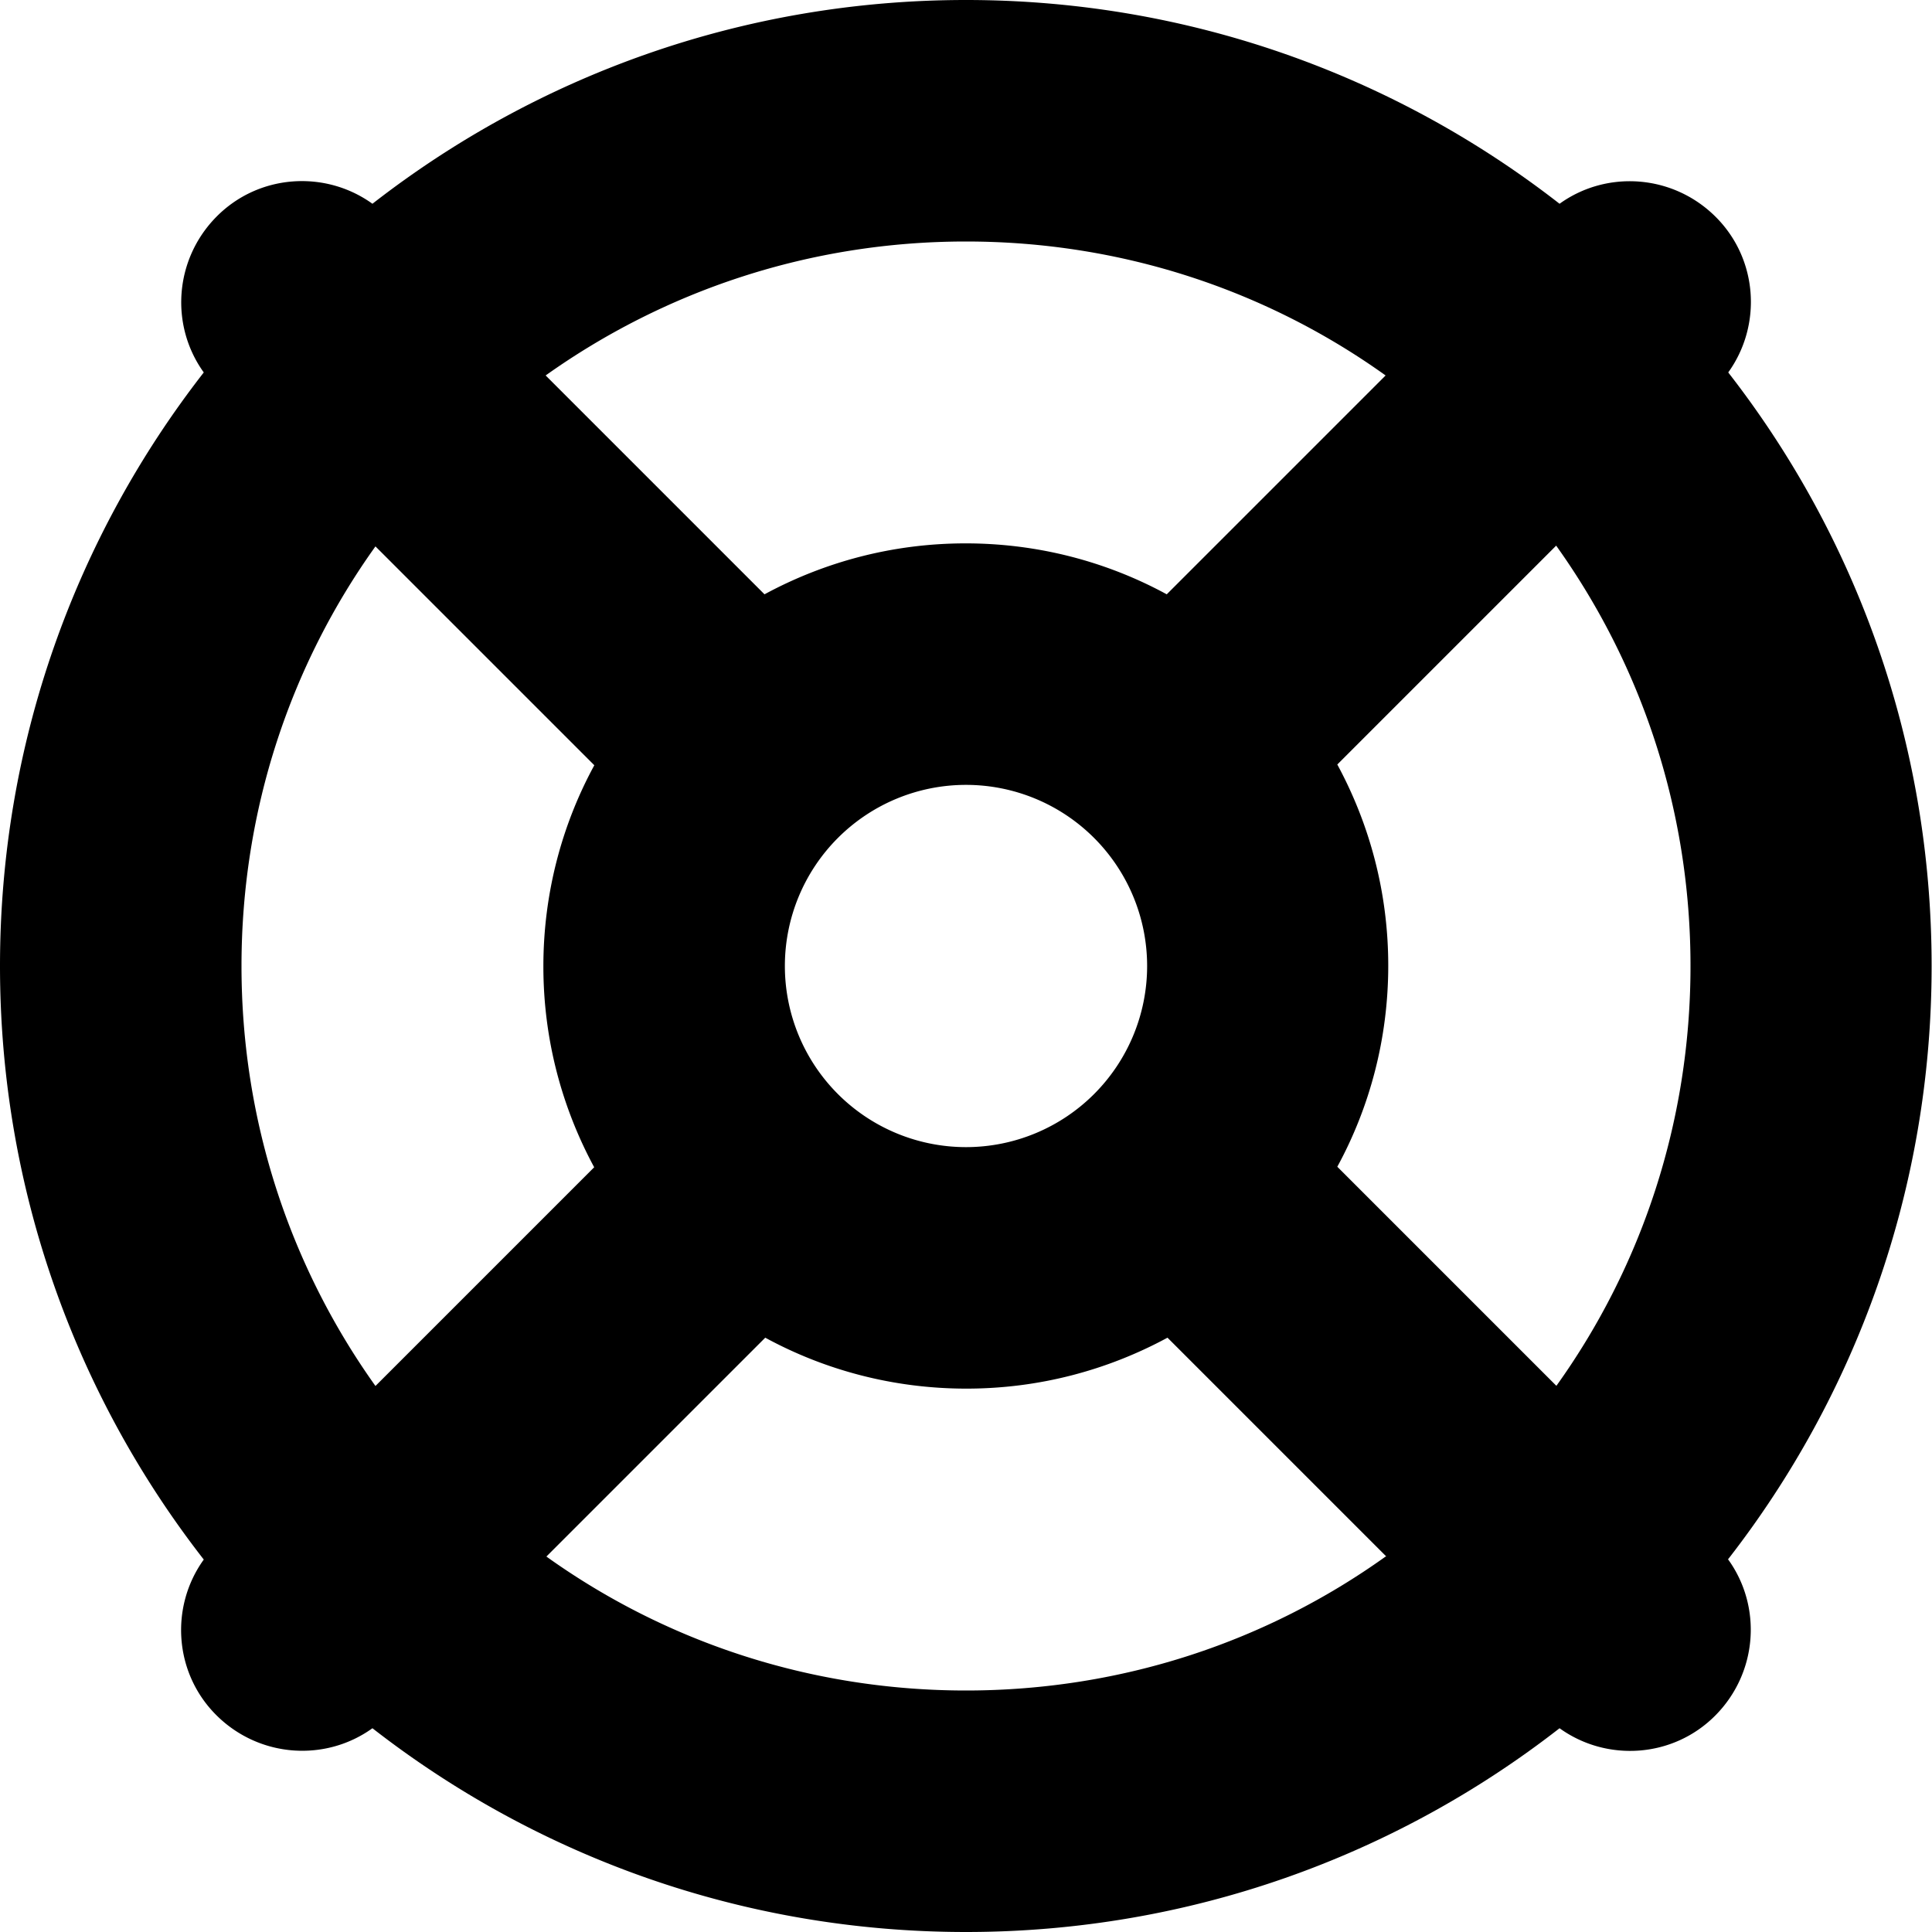 <svg xmlns="http://www.w3.org/2000/svg" viewBox="0 0 512 512"><!--! Font Awesome Free 7.0.1 by @fontawesome - https://fontawesome.com License - https://fontawesome.com/license/free (Icons: CC BY 4.0, Fonts: SIL OFL 1.1, Code: MIT License) Copyright 2025 Fonticons, Inc.--><path fill="currentColor" d="M367.2 412.5C335.9 434.9 297.5 448 256 448s-79.9-13.1-111.2-35.5l58-58c15.8 8.6 34 13.5 53.3 13.5s37.4-4.9 53.3-13.5l58 58zm90.7.8c33.8-43.4 54-98 54-157.3S491.8 142.1 458 98.7c9-12.5 7.9-30.1-3.4-41.3S425.8 45 413.3 54C369.9 20.2 315.3 0 256 0S142.1 20.2 98.7 54c-12.5-9-30.1-7.9-41.3 3.4S45 86.2 54 98.7C20.2 142.1 0 196.7 0 256s20.2 113.9 54 157.3c-9 12.5-7.9 30.1 3.4 41.3S86.2 467 98.7 458c43.4 33.8 98 54 157.3 54s113.9-20.2 157.3-54c12.5 9 30.1 7.9 41.3-3.4s12.4-28.8 3.4-41.3zm-45.5-46.1-58-58c8.6-15.8 13.5-34 13.5-53.3s-4.9-37.4-13.5-53.3l58-58C434.9 176.1 448 214.5 448 256s-13.1 79.9-35.5 111.2zM367.2 99.5l-58 58c-15.8-8.6-34-13.5-53.3-13.5s-37.4 4.9-53.3 13.5l-58-58C176.1 77.1 214.5 64 256 64s79.9 13.1 111.2 35.5M157.5 309.3l-58 58C77.1 335.9 64 297.5 64 256s13.1-79.9 35.5-111.2l58 58c-8.6 15.8-13.5 34-13.5 53.3s4.9 37.4 13.5 53.3zM208 256a48 48 0 1 1 96 0 48 48 0 1 1-96 0"/></svg>